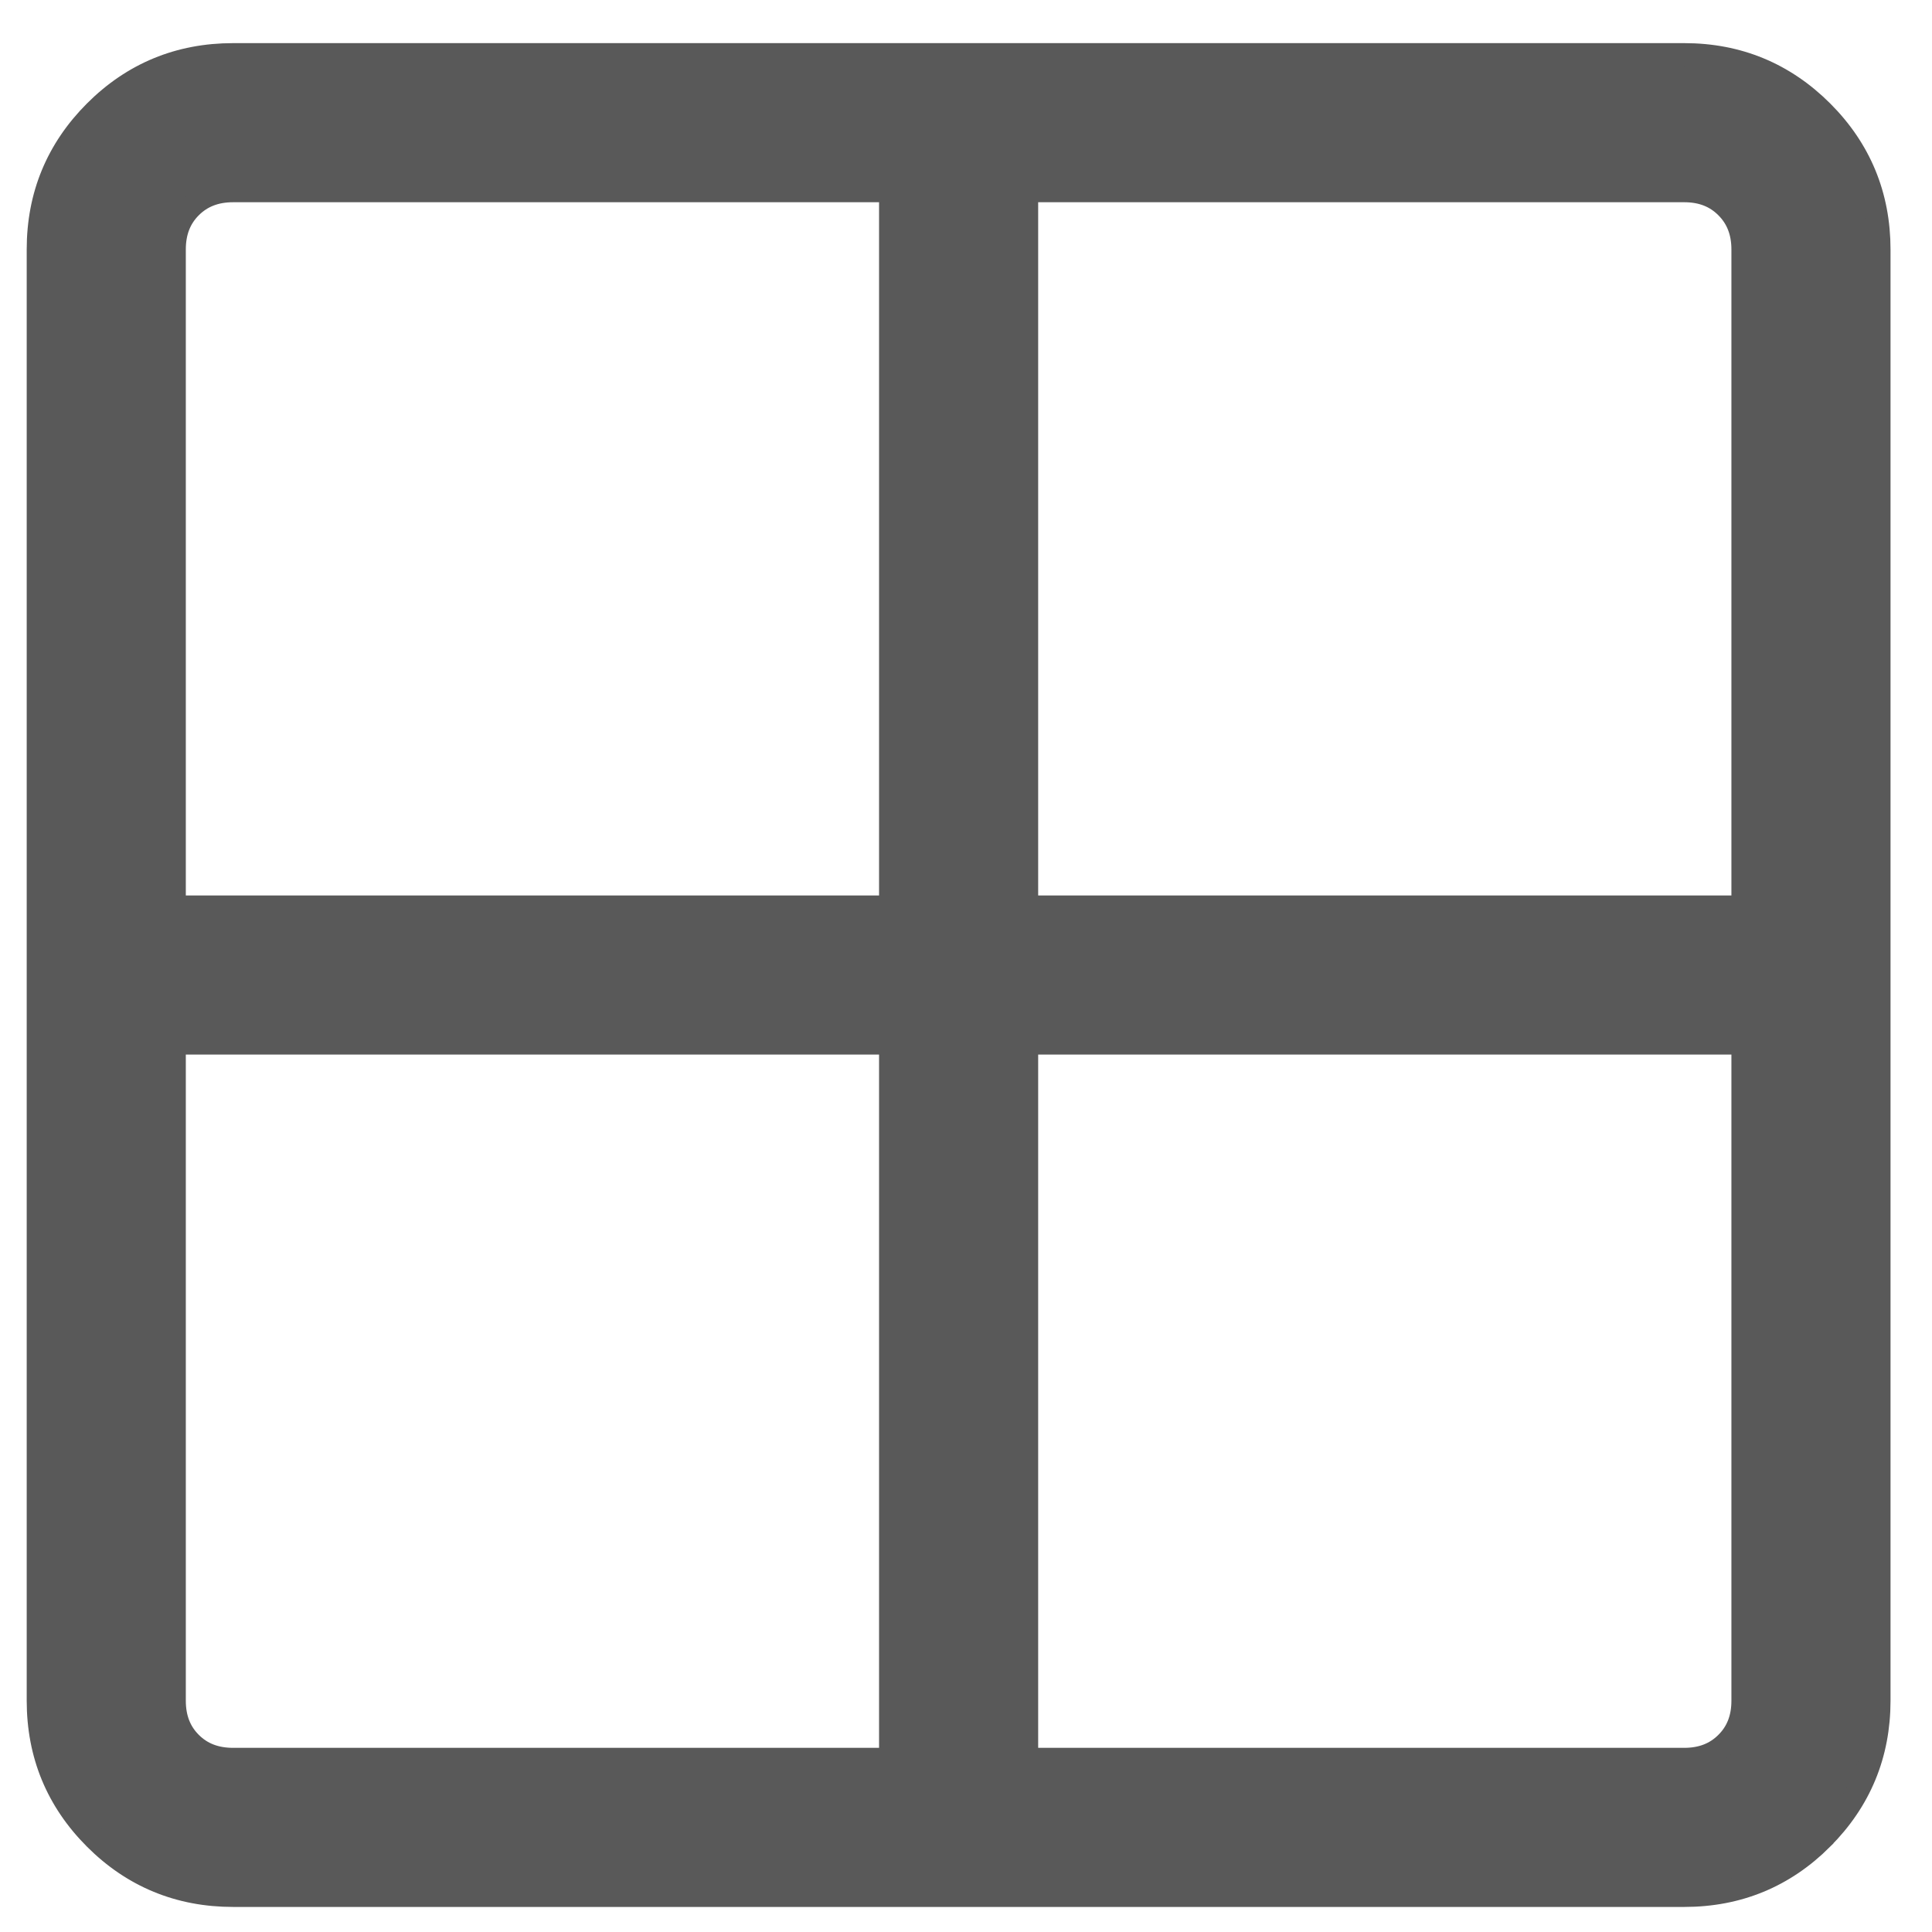 <svg width="34" height="34" viewBox="0 0 34 34" fill="none" xmlns="http://www.w3.org/2000/svg">
<path d="M1.672 1.962L1.672 1.962C1.005 2.63 0.67 3.443 0.67 4.389V29.929C0.67 30.877 1.005 31.689 1.672 32.357C2.339 33.024 3.153 33.359 4.102 33.359H29.64C30.587 33.359 31.4 33.024 32.067 32.357L32.067 32.356C32.734 31.688 33.07 30.875 33.07 29.929V4.391C33.07 3.443 32.734 2.629 32.067 1.962L32.067 1.962C31.399 1.295 30.586 0.959 29.64 0.959H4.102C3.153 0.959 2.339 1.295 1.672 1.962ZM29.64 30.959H18.07V18.359H30.67V29.929C30.67 30.241 30.572 30.483 30.382 30.672C30.193 30.861 29.951 30.959 29.64 30.959ZM30.67 4.391V15.959H18.07V3.359H29.64C29.951 3.359 30.193 3.457 30.382 3.647C30.571 3.836 30.67 4.078 30.67 4.391ZM4.102 3.359H15.67V15.959H3.07V4.391C3.07 4.078 3.168 3.836 3.357 3.647C3.546 3.458 3.789 3.359 4.102 3.359ZM3.07 29.929V18.359H15.67V30.959H4.102C3.789 30.959 3.546 30.861 3.357 30.672C3.168 30.483 3.07 30.241 3.07 29.929Z" fill="#595959" stroke="#595959" stroke-width="0.4"/>
</svg>
